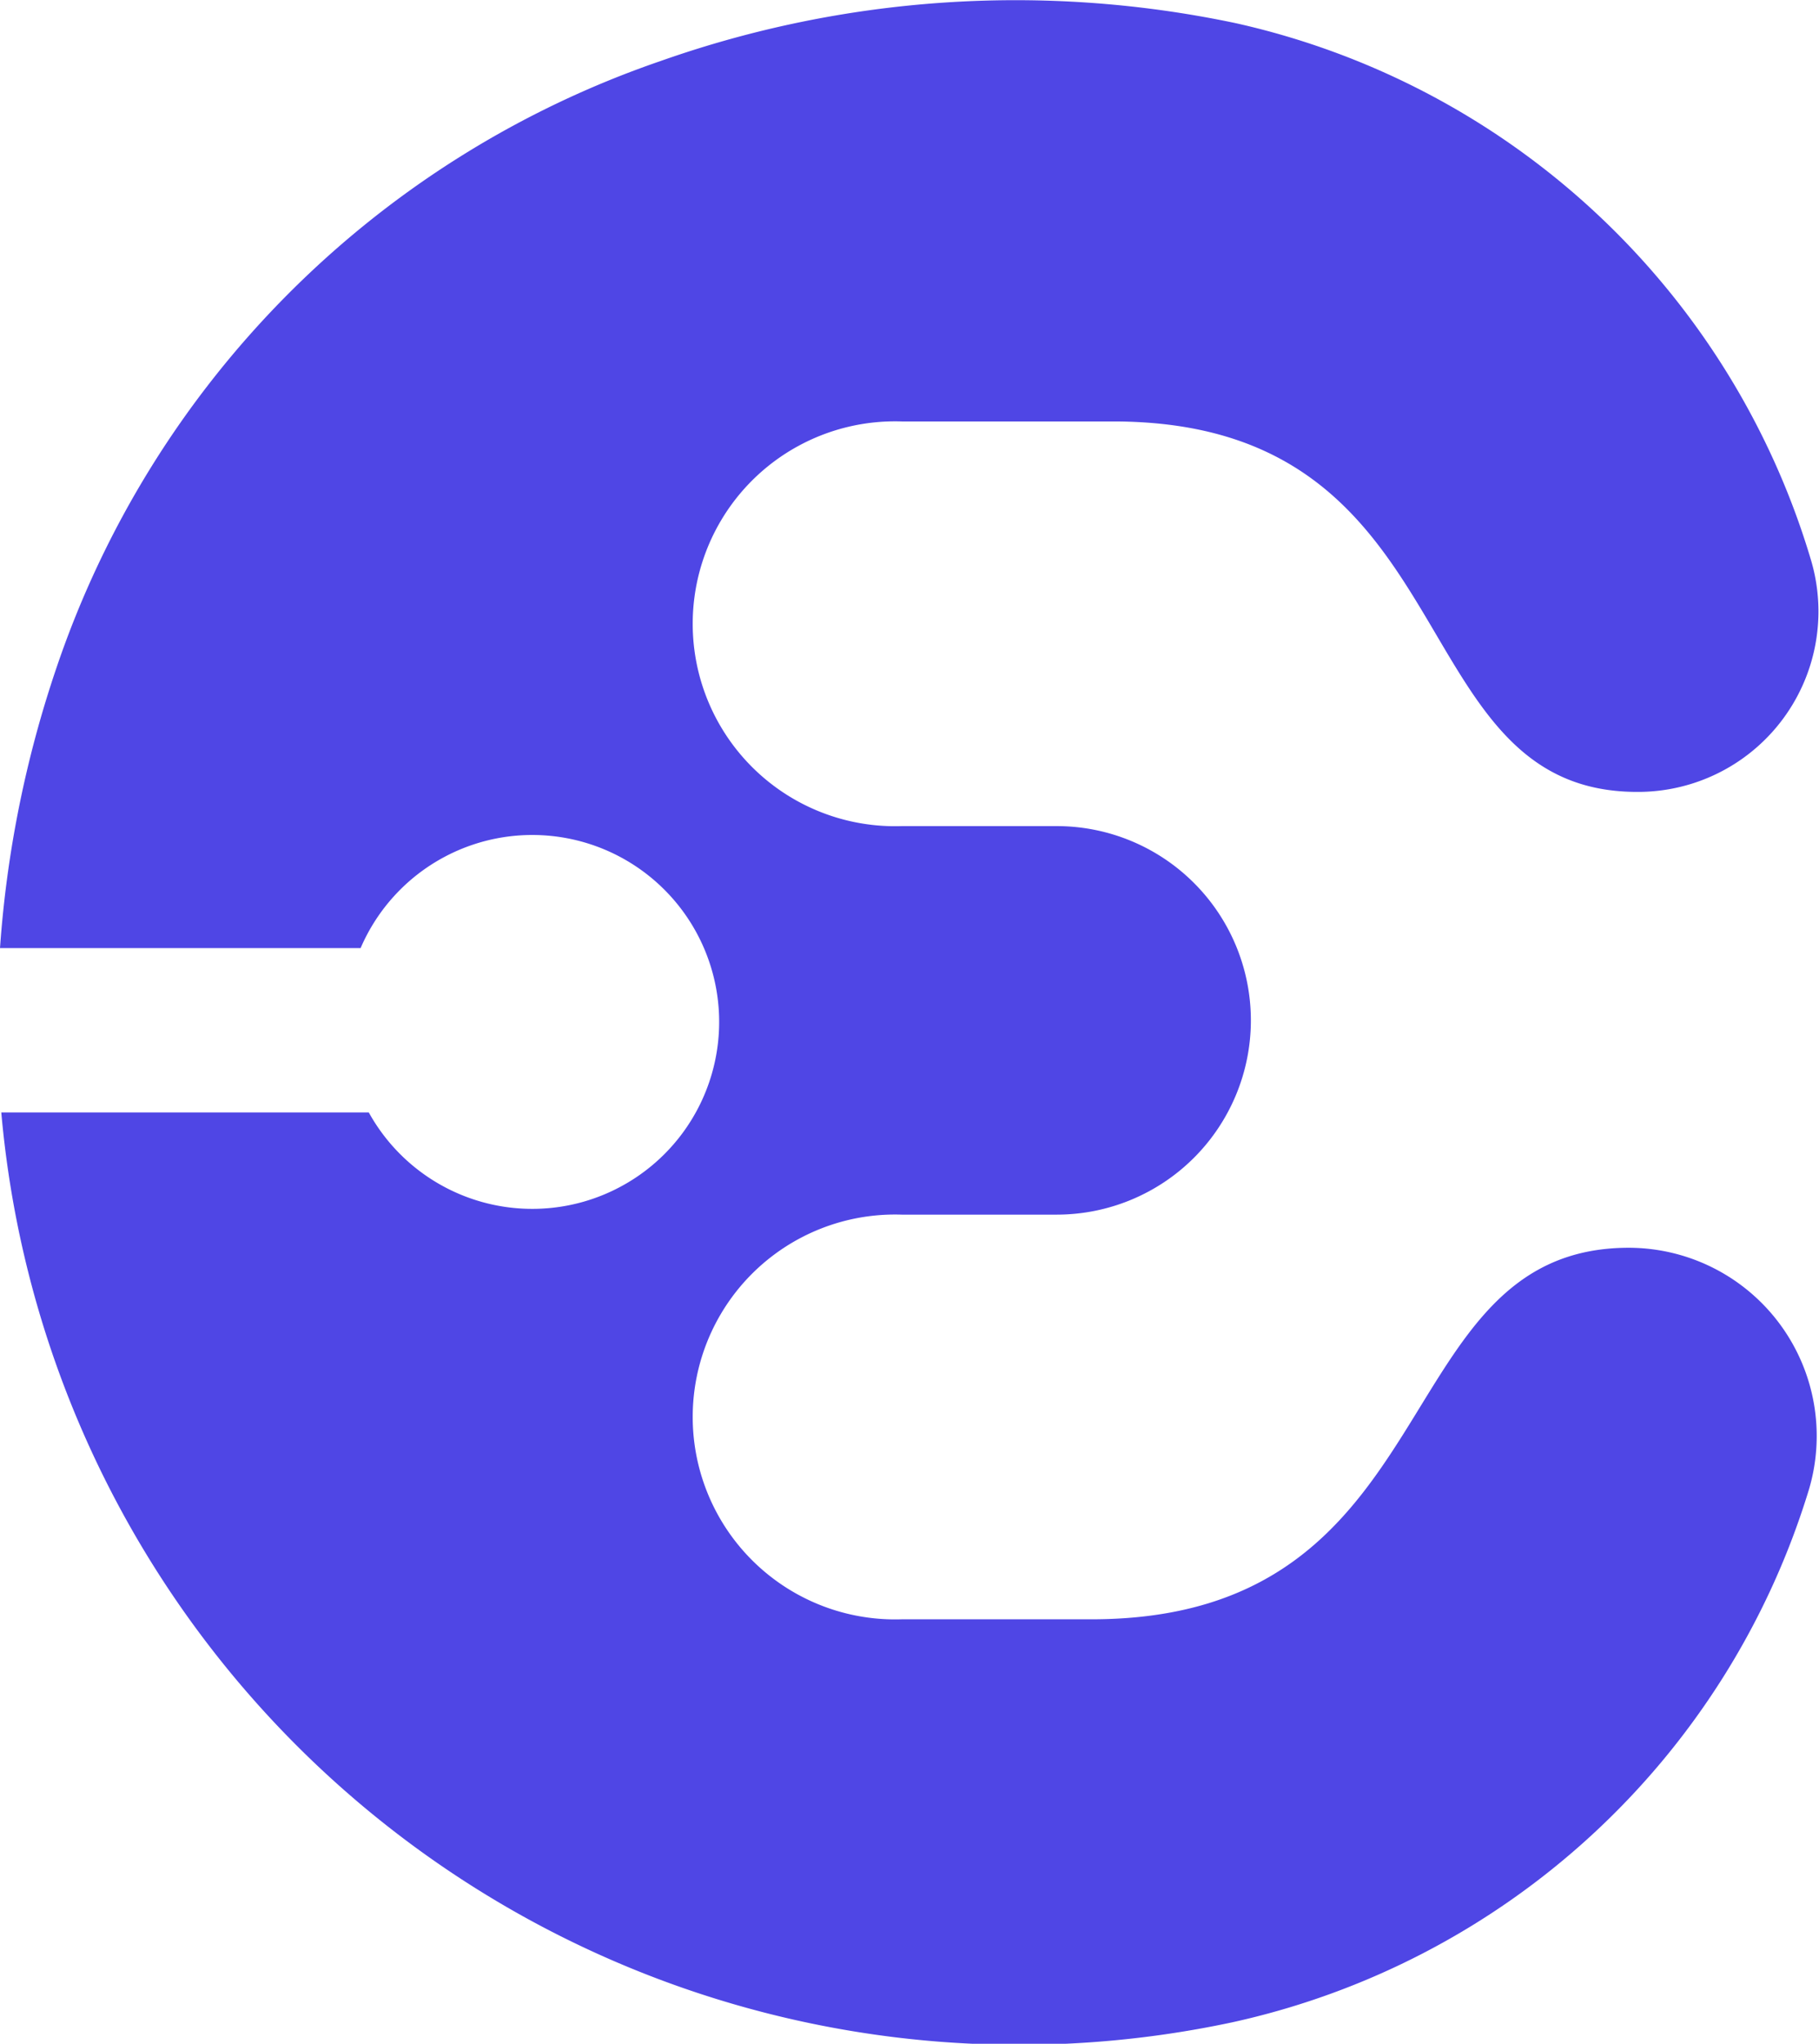 <svg xmlns="http://www.w3.org/2000/svg" viewBox="0 0 84.59 95"><defs><style>.cls-1{fill:rgba(79, 70, 229, 1);}</style></defs><g id="Layer_2" data-name="Layer 2"><g id="Layer_1-2" data-name="Layer 1"><path class="cls-1" d="M75.75,58c-11.43,0-8.17,17.27-25,17.27H41.93a9.41,9.41,0,1,1,0-18.81h7.21a9,9,0,0,0,0-18.06H41.93a9.41,9.41,0,1,1,0-18.81h9.83c16.7,0,13.19,17.22,24.37,17.22a8.39,8.39,0,0,0,8.11-10.7A36.12,36.12,0,0,0,57.48,1.08,49.59,49.59,0,0,0,30.71,2.84,45.1,45.1,0,0,0,2.64,31,51.73,51.73,0,0,0,0,44.07H16.77a8.69,8.69,0,1,1,.38,7.64H.06A47.51,47.51,0,0,0,57.32,94,36.14,36.14,0,0,0,84.05,69.47,8.75,8.75,0,0,0,75.75,58Z"/></g></g></svg>